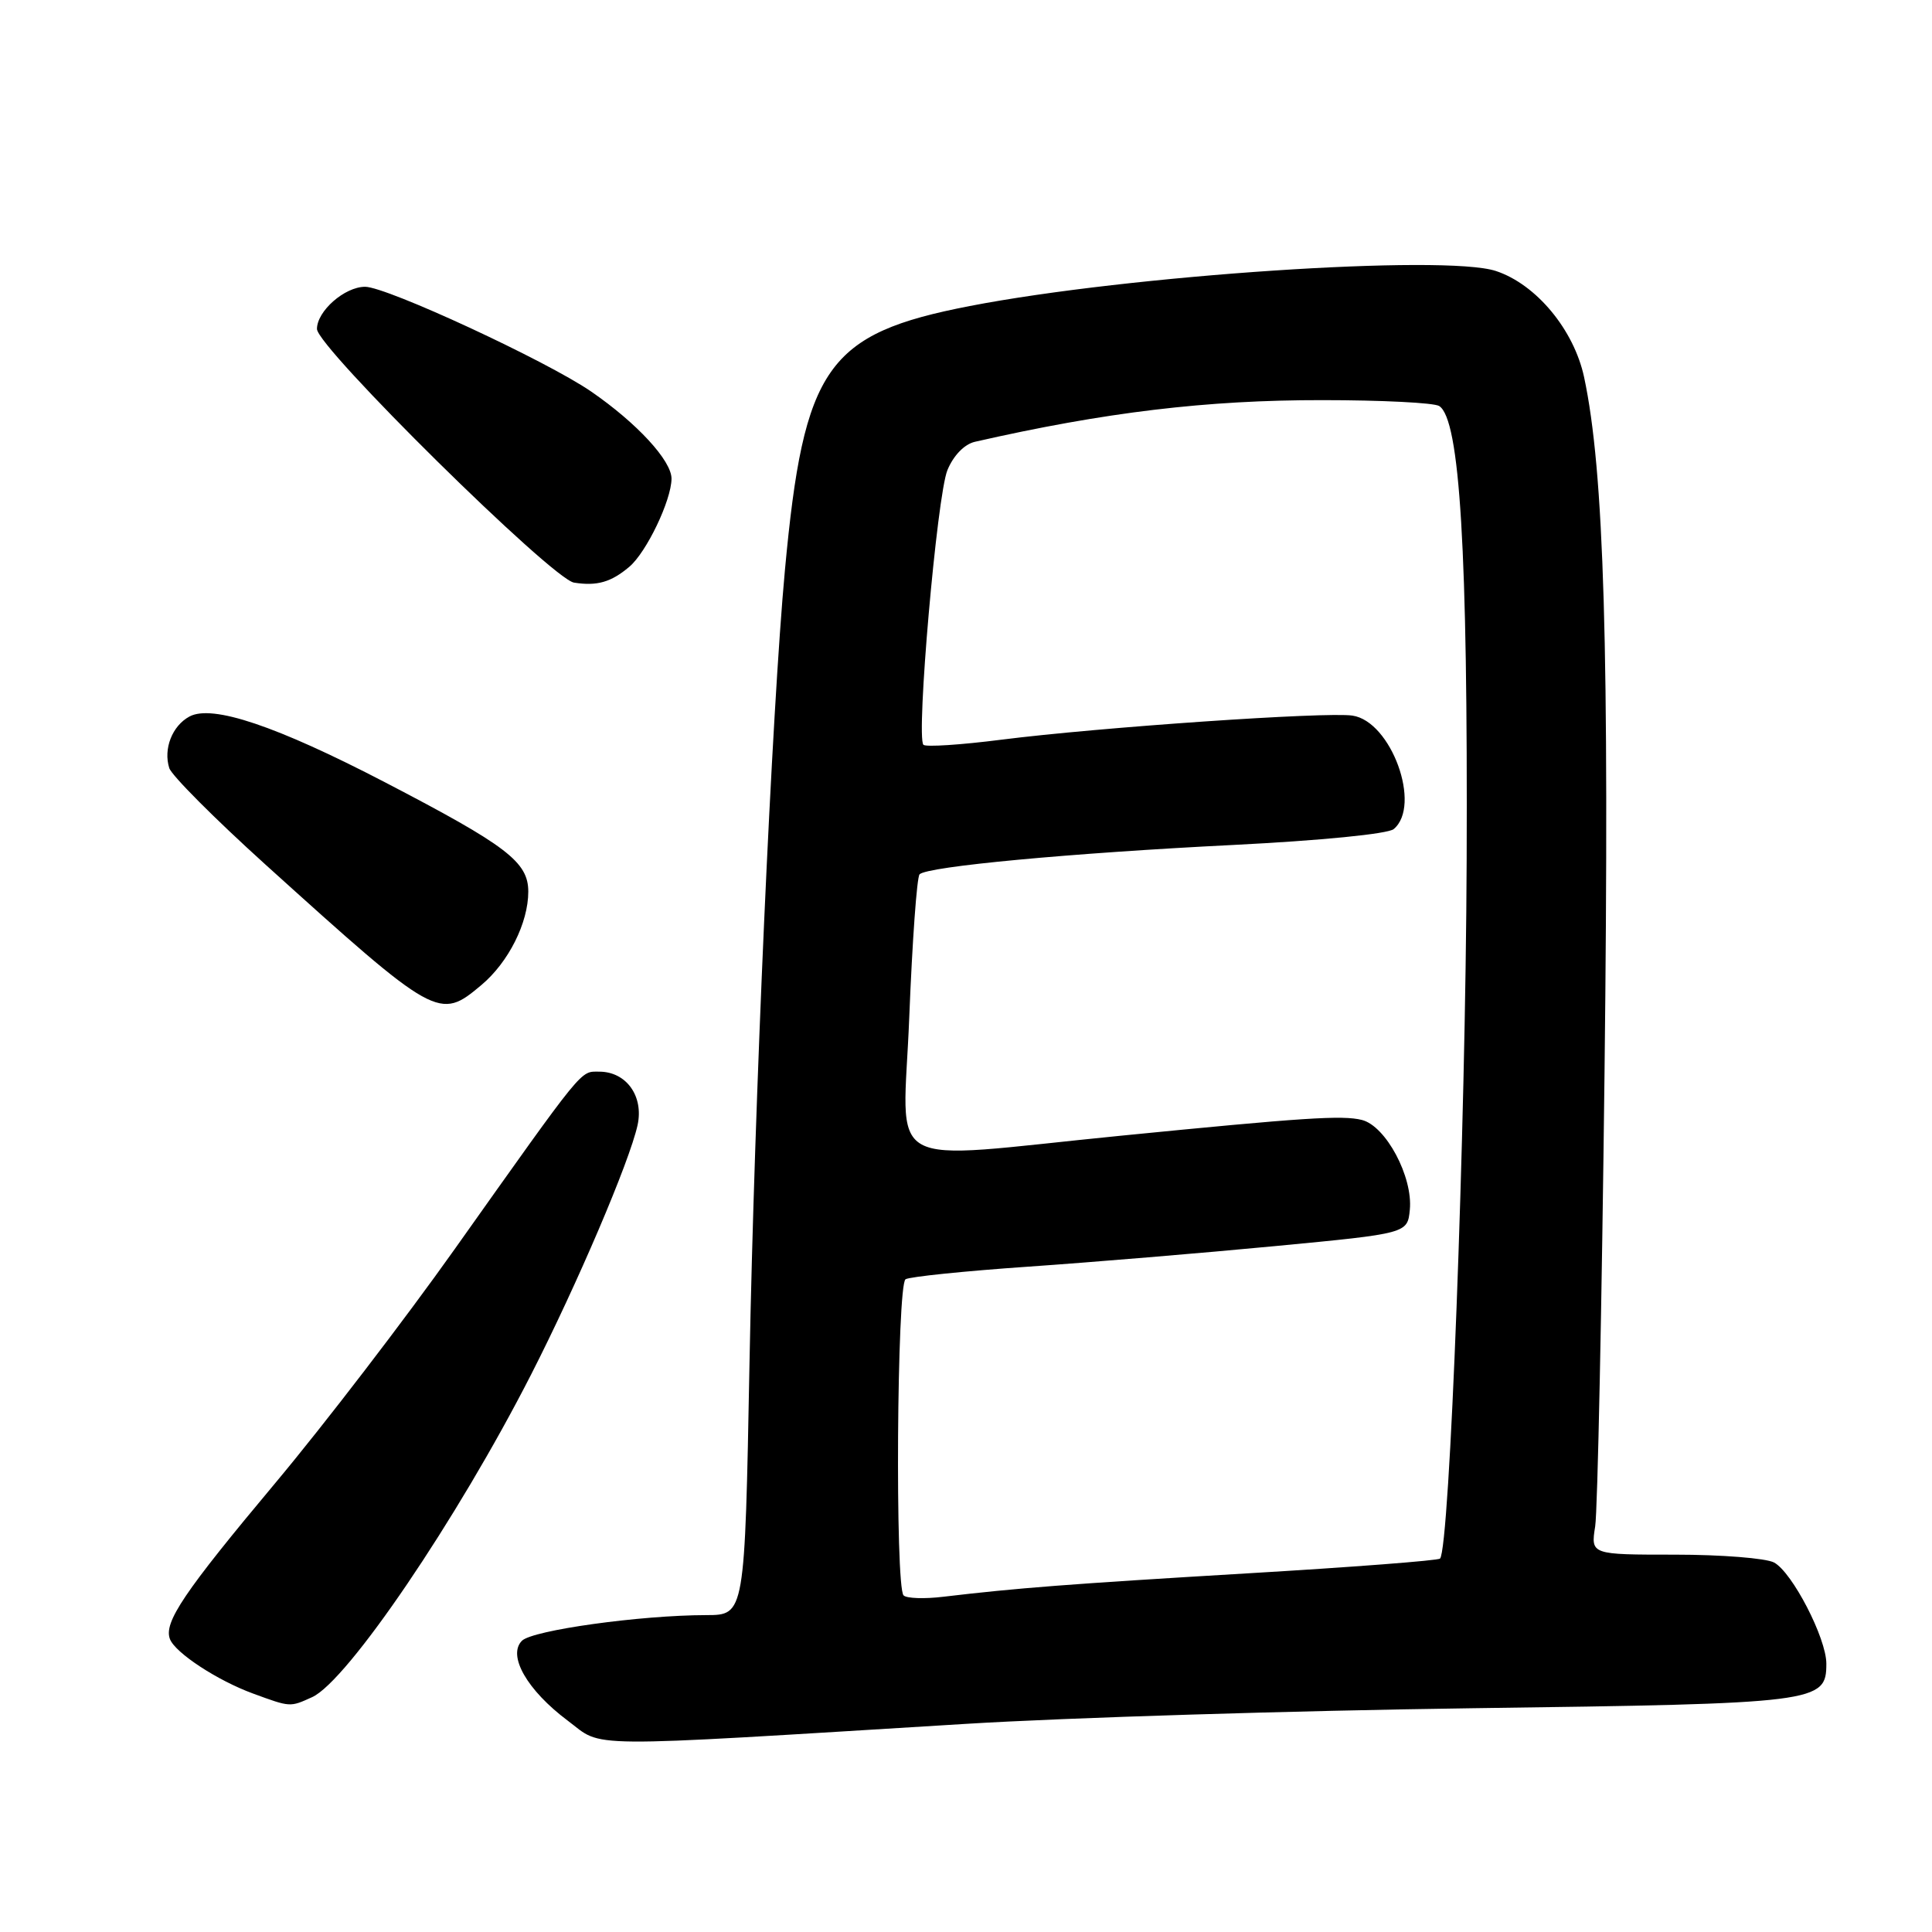 <?xml version="1.0" encoding="UTF-8" standalone="no"?>
<!DOCTYPE svg PUBLIC "-//W3C//DTD SVG 1.1//EN" "http://www.w3.org/Graphics/SVG/1.1/DTD/svg11.dtd" >
<svg xmlns="http://www.w3.org/2000/svg" xmlns:xlink="http://www.w3.org/1999/xlink" version="1.1" viewBox="0 0 256 256">
 <g >
 <path fill="currentColor"
d=" M 128.00 228.42 C 141.47 227.59 171.62 226.67 195.00 226.35 C 240.97 225.74 242.00 225.61 242.00 220.44 C 242.00 217.07 237.48 208.33 235.07 207.04 C 234.00 206.47 228.10 206.00 221.96 206.00 C 210.78 206.00 210.78 206.00 211.37 202.25 C 211.69 200.19 212.25 173.07 212.61 142.00 C 213.26 85.89 212.56 62.40 209.90 49.97 C 208.55 43.69 203.55 37.67 198.22 35.91 C 191.45 33.67 149.62 36.46 128.50 40.55 C 109.56 44.22 106.51 48.57 104.01 75.50 C 102.27 94.31 99.96 145.99 99.31 180.75 C 98.69 214.00 98.69 214.00 93.59 214.01 C 84.85 214.02 70.56 216.01 69.16 217.41 C 67.21 219.36 69.85 223.97 75.22 227.99 C 80.09 231.63 76.07 231.60 128.00 228.42 Z  M 41.36 224.88 C 46.03 222.76 60.59 201.30 70.36 182.16 C 76.49 170.15 83.41 153.94 84.48 149.09 C 85.32 145.25 82.99 142.00 79.40 142.00 C 76.84 142.00 77.60 141.06 60.26 165.50 C 53.63 174.85 42.94 188.79 36.51 196.47 C 24.34 211.01 21.67 214.98 22.52 217.19 C 23.23 219.02 28.80 222.67 33.52 224.40 C 38.51 226.23 38.41 226.22 41.36 224.88 Z  M 63.80 130.51 C 67.38 127.50 70.00 122.28 70.00 118.15 C 70.00 114.21 67.17 112.06 51.00 103.65 C 36.62 96.18 28.13 93.32 25.11 94.94 C 22.82 96.17 21.62 99.23 22.43 101.78 C 22.74 102.75 28.46 108.49 35.14 114.53 C 57.86 135.05 58.19 135.23 63.80 130.51 Z  M 83.39 75.10 C 85.66 73.18 88.95 66.32 88.98 63.44 C 89.00 61.05 84.40 56.06 78.33 51.88 C 72.41 47.81 51.24 38.00 48.38 38.00 C 45.67 38.00 42.00 41.22 42.00 43.59 C 42.00 46.00 73.16 76.74 76.06 77.20 C 79.10 77.68 80.97 77.15 83.39 75.10 Z  M 119.73 211.40 C 118.59 210.26 118.84 170.22 119.99 169.51 C 120.53 169.17 127.84 168.42 136.24 167.84 C 144.63 167.26 159.38 166.03 169.00 165.11 C 186.50 163.44 186.50 163.44 186.81 160.29 C 187.23 155.94 183.64 149.20 180.46 148.40 C 177.88 147.75 172.72 148.09 148.50 150.49 C 116.27 153.68 119.67 155.58 120.48 134.82 C 120.88 124.74 121.49 116.21 121.85 115.85 C 122.88 114.81 141.80 113.04 163.42 111.96 C 174.97 111.38 183.90 110.50 184.67 109.86 C 188.41 106.75 184.35 95.57 179.20 94.82 C 175.71 94.30 145.67 96.37 132.71 98.01 C 127.33 98.70 122.67 99.00 122.36 98.69 C 121.36 97.70 124.16 65.61 125.54 62.29 C 126.34 60.35 127.79 58.86 129.18 58.54 C 146.40 54.62 159.89 53.00 175.24 53.02 C 183.08 53.02 190.04 53.37 190.70 53.80 C 193.45 55.54 194.50 73.01 194.34 114.00 C 194.20 149.85 192.09 205.25 190.81 206.52 C 190.56 206.78 179.13 207.66 165.42 208.47 C 141.43 209.90 134.76 210.42 124.98 211.58 C 122.49 211.88 120.13 211.80 119.73 211.40 Z "/>
</g>
</svg>